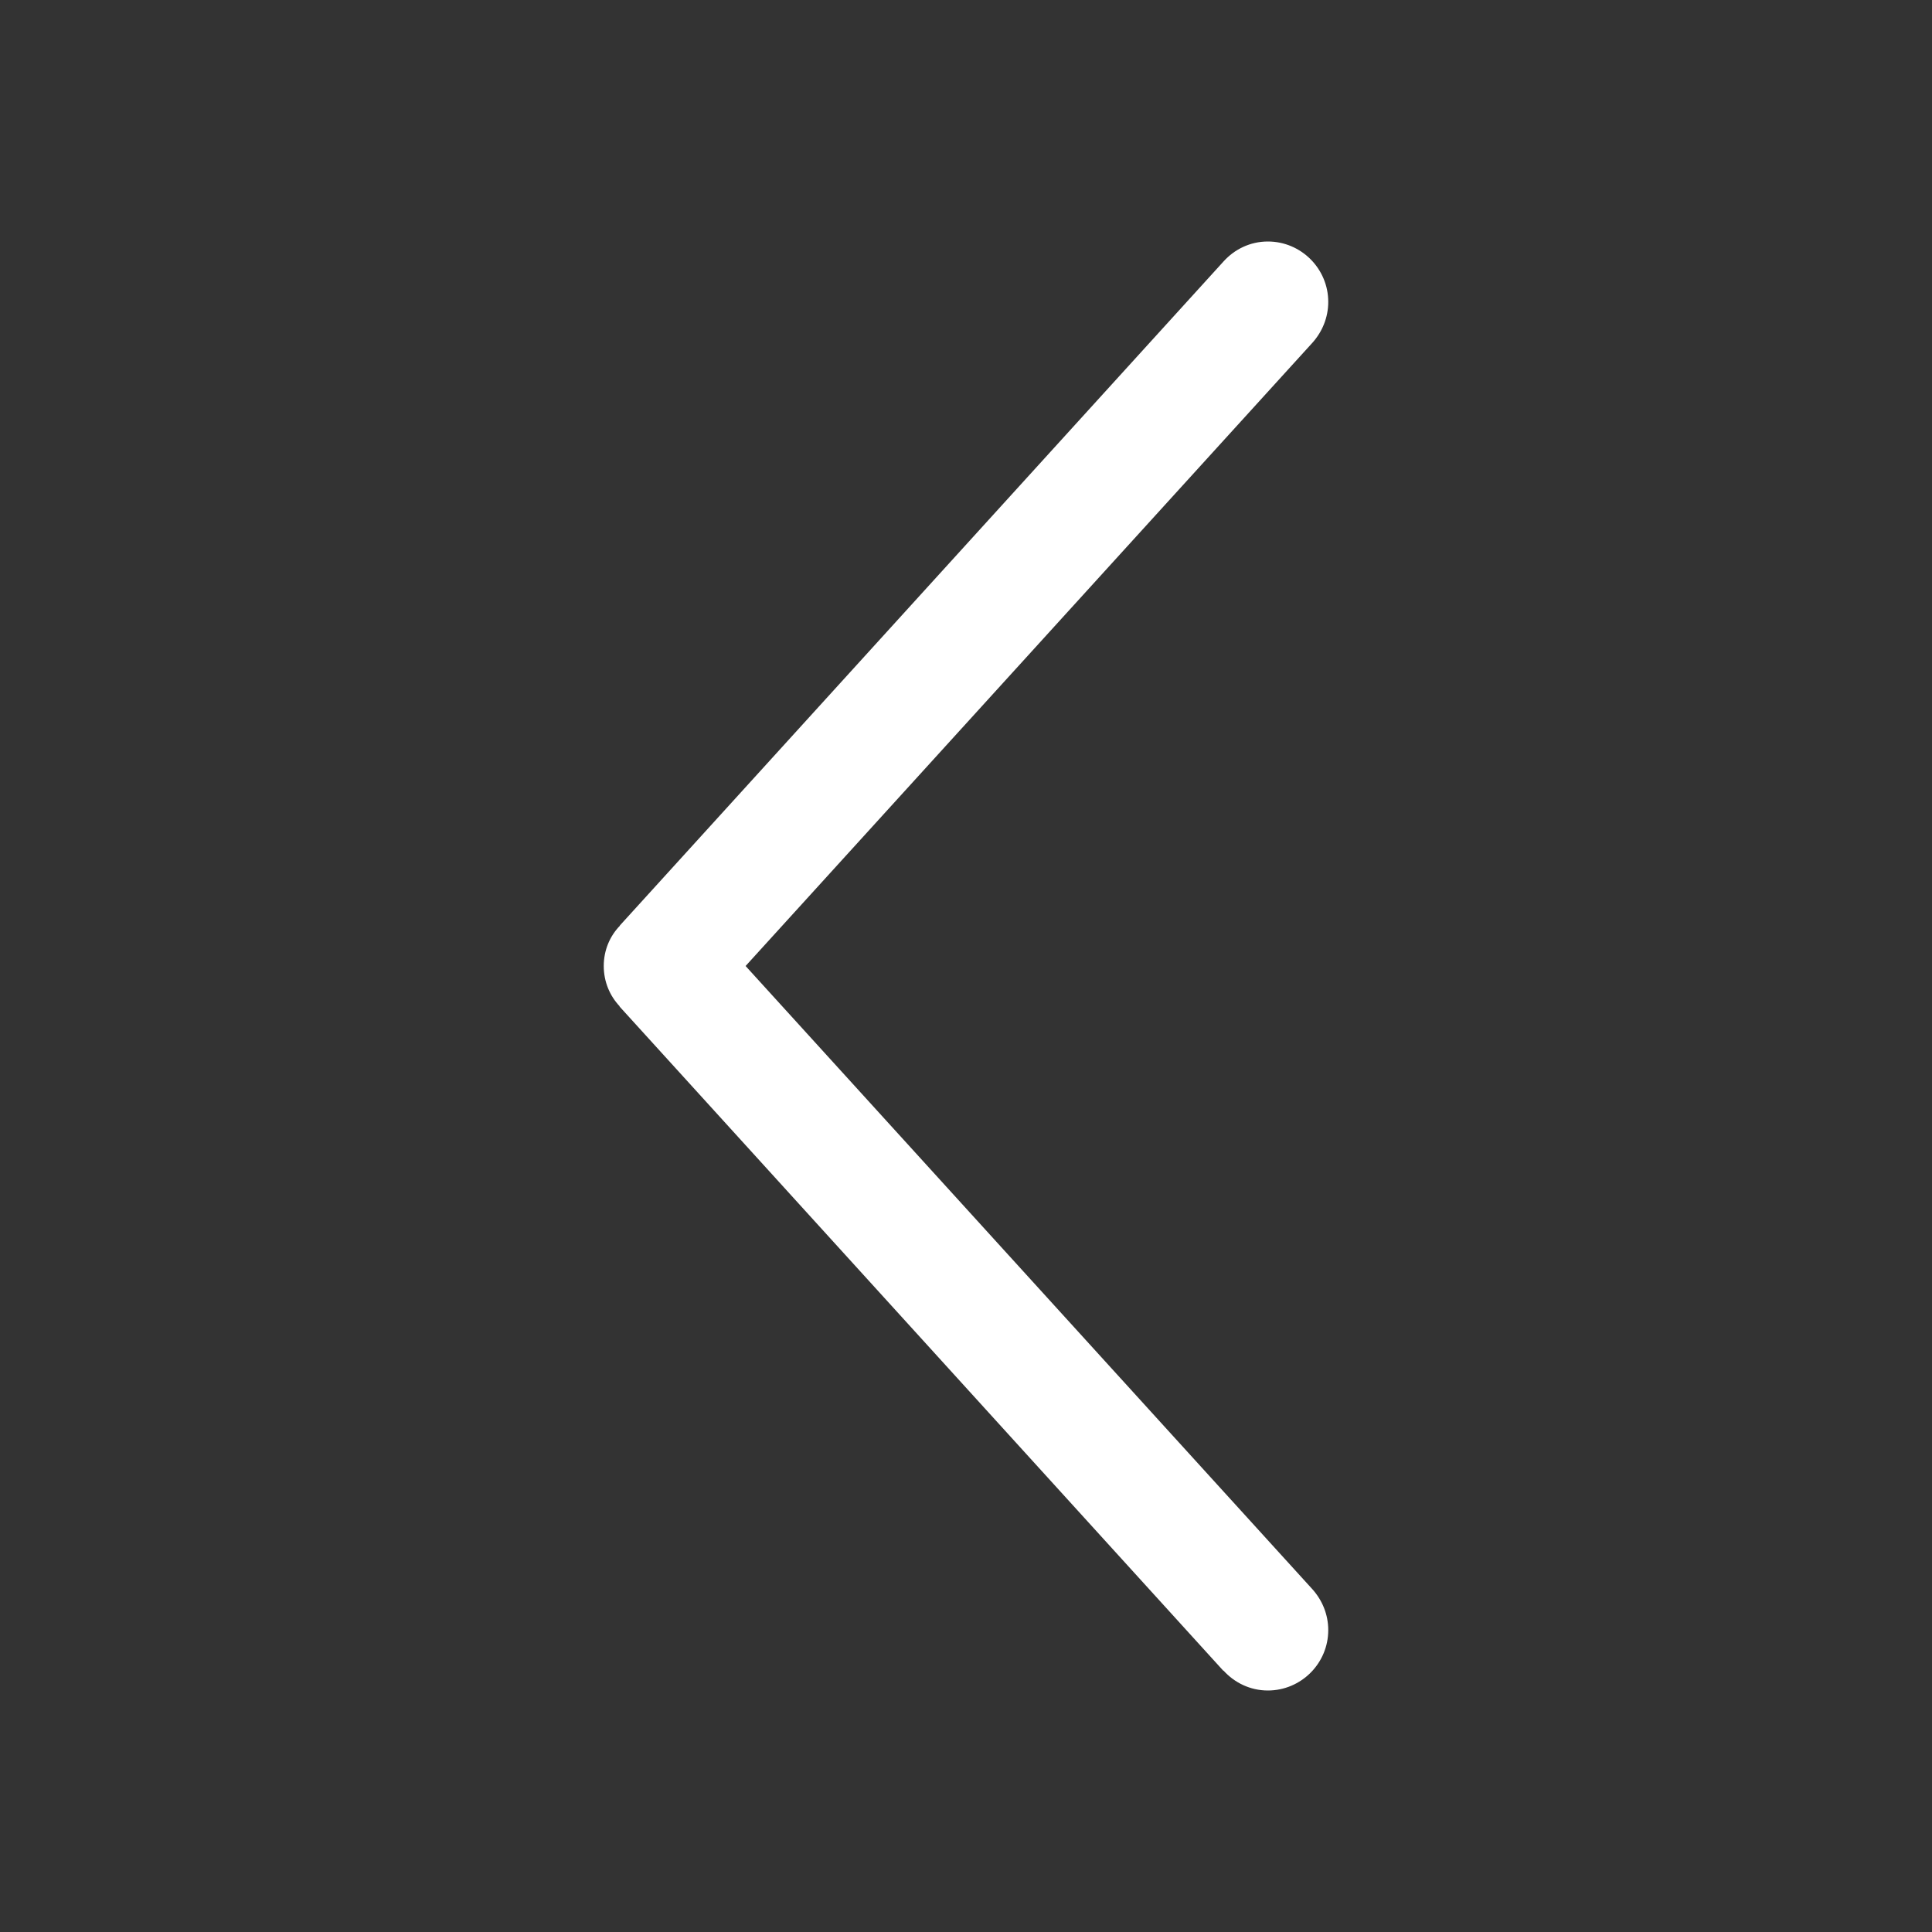 <svg width="24" height="24" viewBox="0 0 24 24" fill="none" xmlns="http://www.w3.org/2000/svg">
<rect x="0" y="0" width="24" height="24" fill="#333333" stroke="none"/>
<path d="M16.305 19.744L9.262 12L16.305 4.256C16.425 4.121 16.5 3.945 16.5 3.75C16.5 3.337 16.163 3 15.75 3C15.529 3 15.334 3.098 15.199 3.248L7.699 11.498H7.702C7.575 11.629 7.5 11.805 7.5 12C7.5 12.195 7.575 12.371 7.699 12.502H7.695L15.195 20.753H15.199C15.334 20.902 15.529 21 15.75 21C16.163 21 16.5 20.663 16.5 20.25C16.5 20.055 16.425 19.879 16.305 19.744Z" fill="white"/>
</svg>
